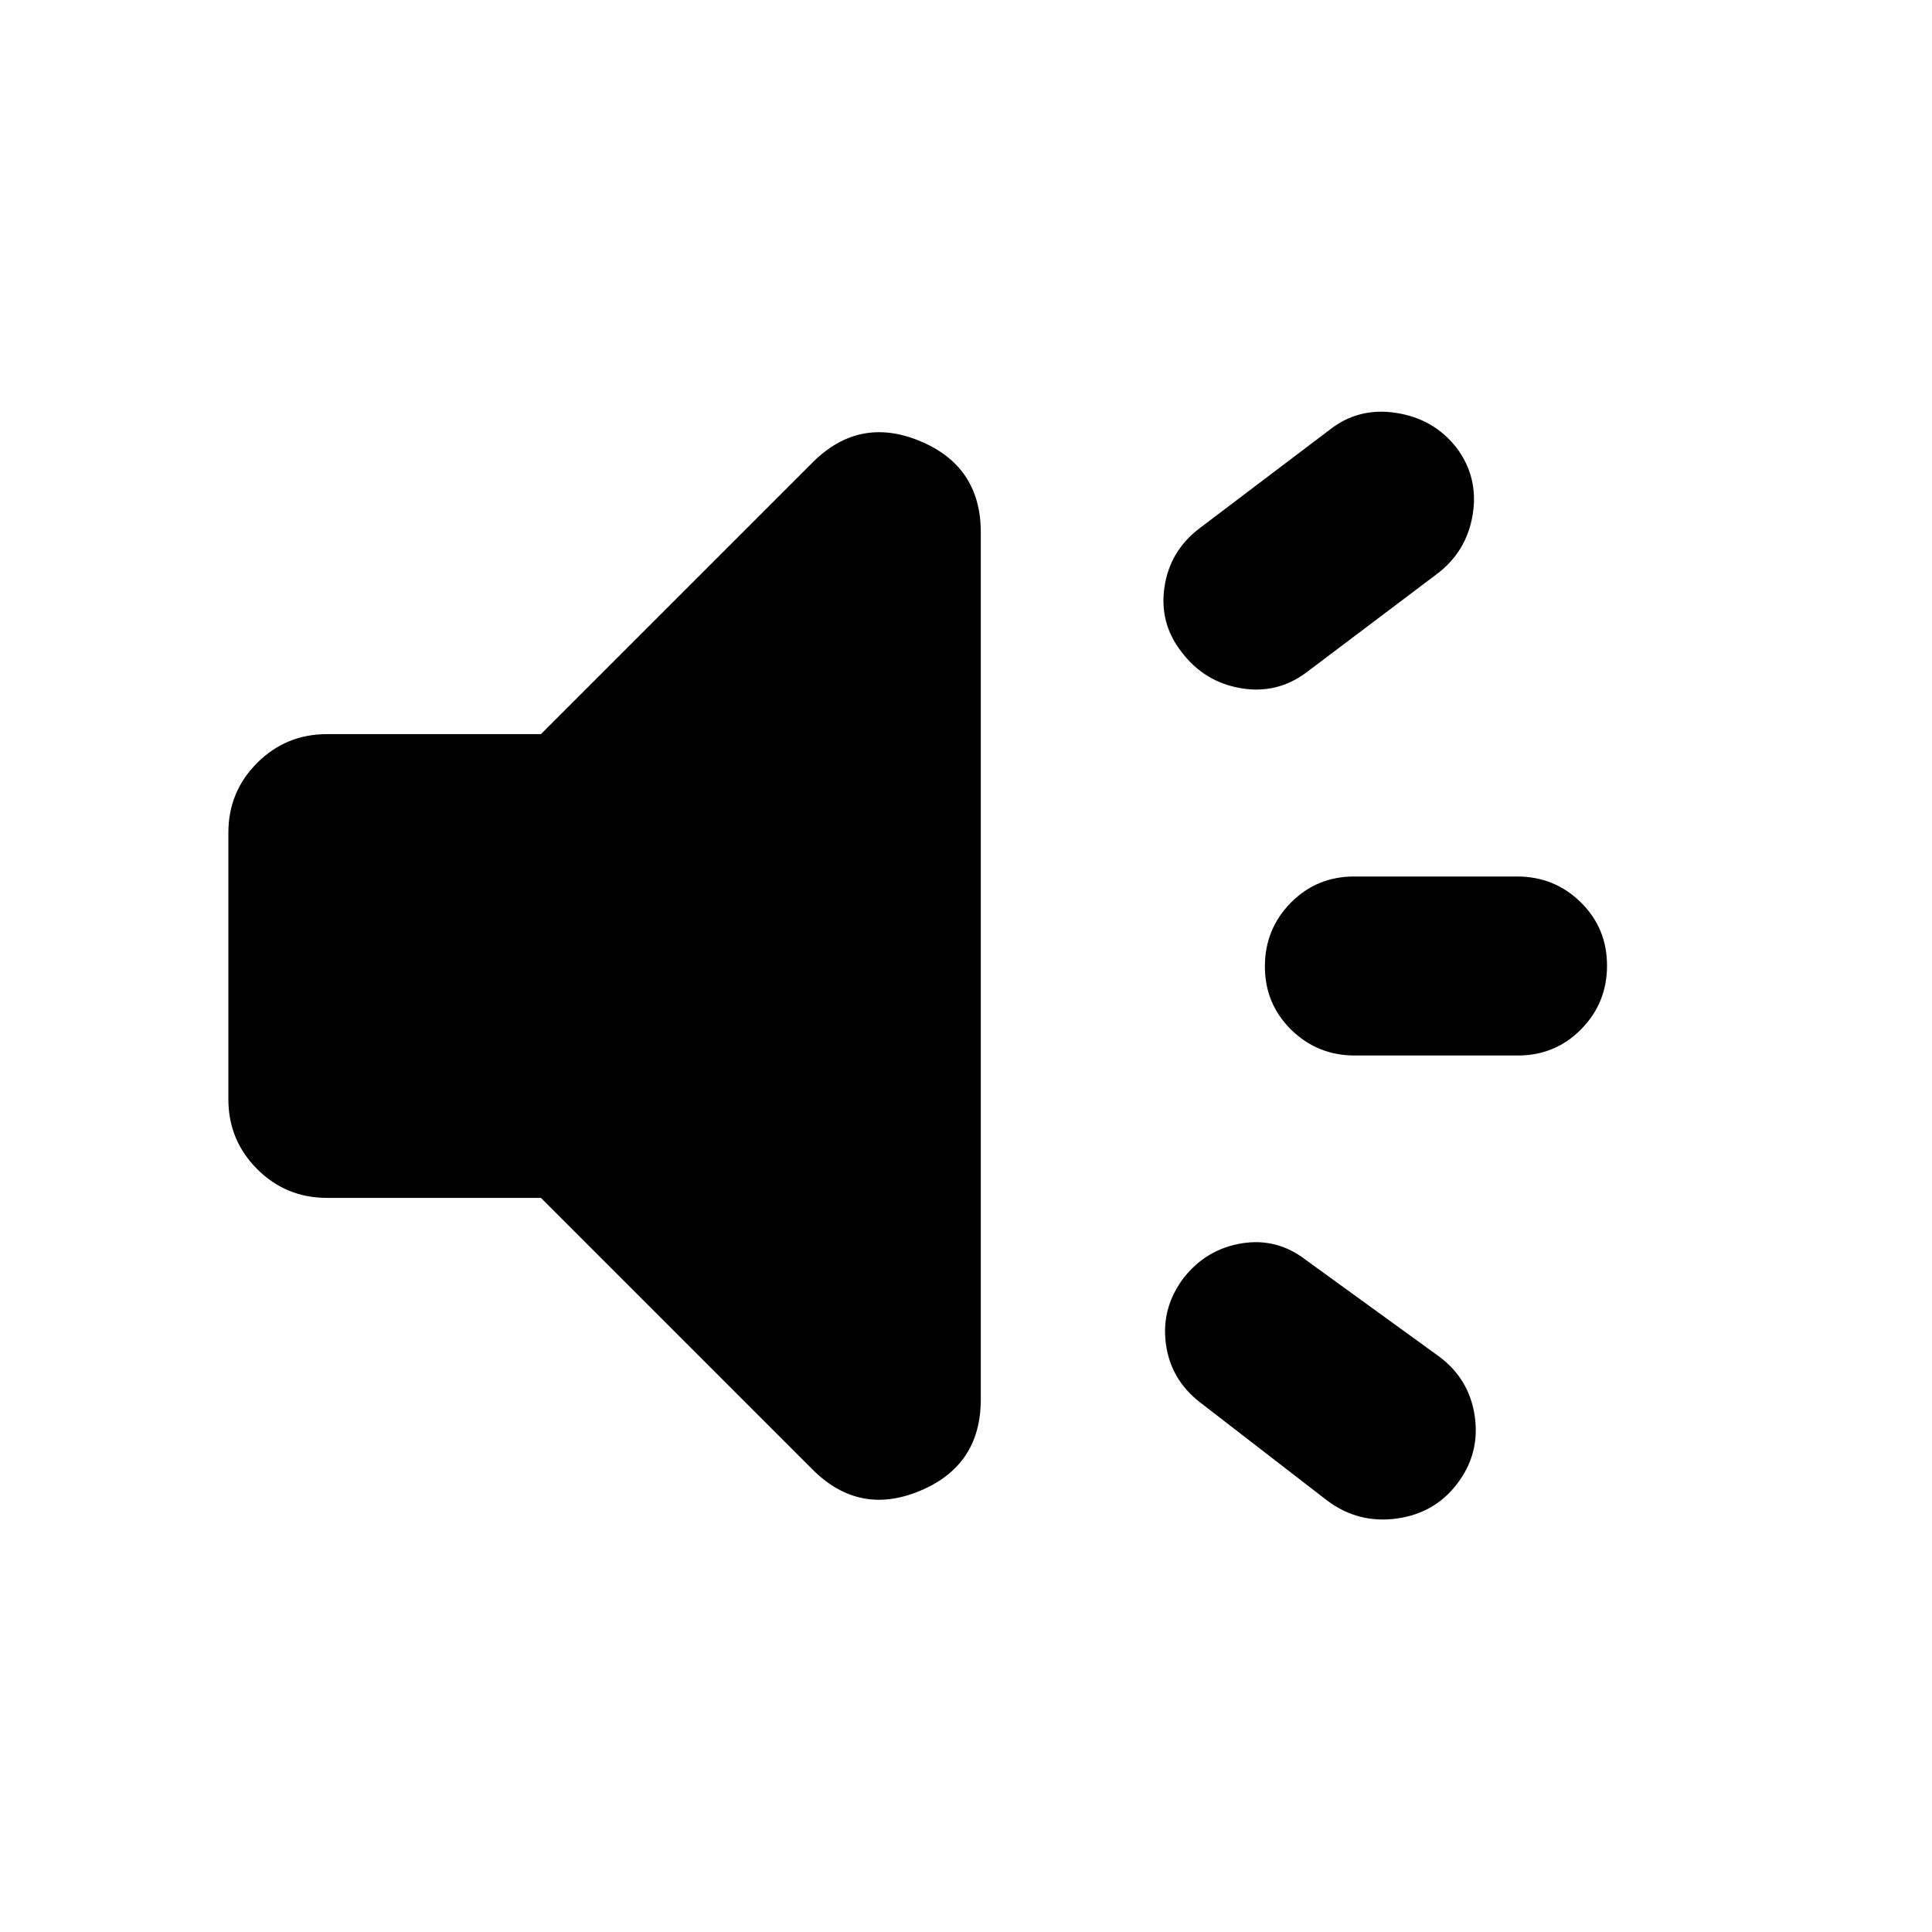 <svg xmlns="http://www.w3.org/2000/svg" height="20" viewBox="0 -960 960 960" width="20"><path d="M754.132-435.521h-80.869q-18.654 0-31.697-12.833-13.044-12.833-13.044-31.435 0-18.602 12.868-31.646 12.869-13.044 31.523-13.044h80.869q18.654 0 31.698 12.833 13.043 12.833 13.043 31.435 0 18.602-12.868 31.646-12.869 13.044-31.523 13.044ZM588.218-325.087q11.261-14.261 28.848-17.109 17.587-2.848 32.022 8.413l66.348 48.087q14.826 11.261 17.392 29.653 2.565 18.391-8.696 33.217-11.261 14.827-30.218 17.392-18.957 2.565-34.261-8.813l-63.261-48.852q-14.74-11.379-17.087-29.271-2.348-17.891 8.913-32.717Zm125.175-349.247-63.827 48.146q-14.739 11.232-32.913 8.167-18.174-3.066-29.435-17.892-11.261-14.261-8.609-32.335 2.653-18.074 17.548-29.335l64.539-48.852q14.261-11.261 32.935-8.414 18.675 2.848 29.936 17.109 11.261 14.827 8.195 33.501-3.065 18.674-18.369 29.905ZM268.782-364.782H162.477q-20.387 0-34.694-14.306-14.306-14.307-14.306-34.694v-132.436q0-20.387 14.306-34.694 14.307-14.306 34.694-14.306h106.305l134.956-134.957q23.218-23.218 53.414-10.657t30.196 45.345v430.878q0 32.784-30.196 45.393-30.196 12.609-53.414-10.609L268.782-364.782Z"/></svg>